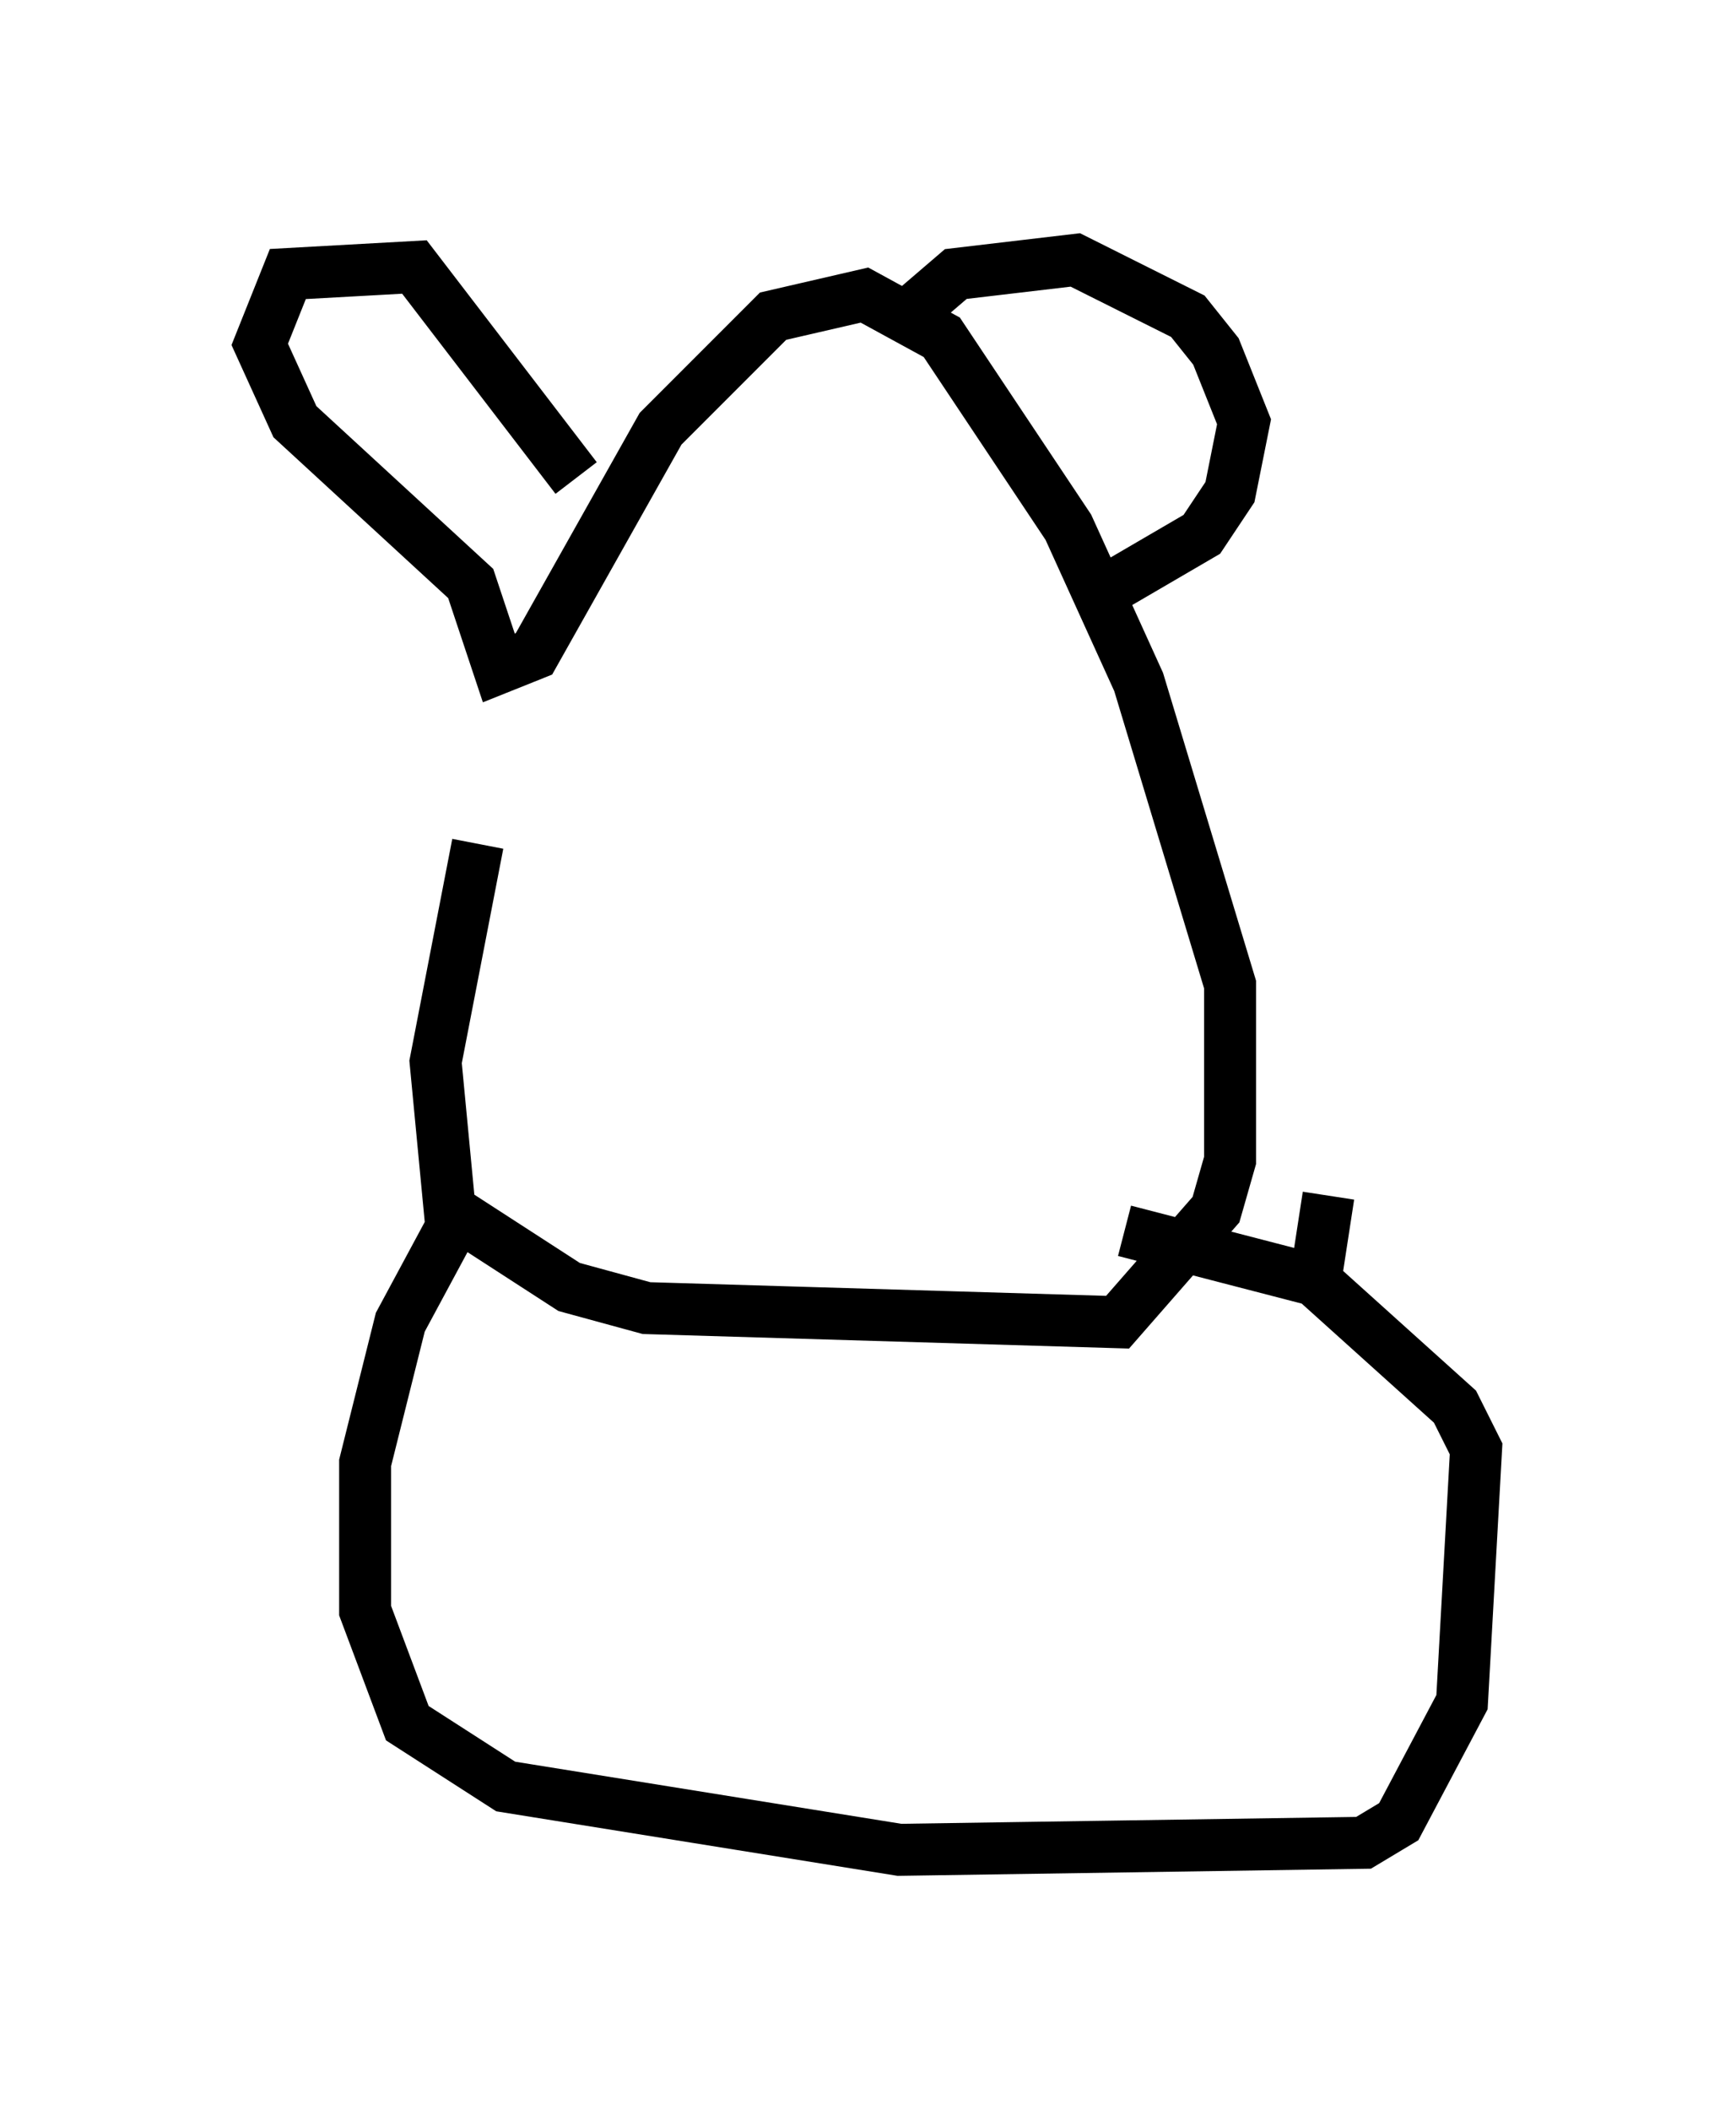 <?xml version="1.0" encoding="utf-8" ?>
<svg baseProfile="full" height="40.582" version="1.1" width="33.41" xmlns="http://www.w3.org/2000/svg" xmlns:ev="http://www.w3.org/2001/xml-events" xmlns:xlink="http://www.w3.org/1999/xlink"><defs /><rect fill="white" height="40.582" width="33.41" x="0" y="0" /><path d="M10.683, 11.766 m-1.488, 4.465 l-0.812, 4.195 0.271, 2.842 l2.3, 1.488 1.488, 0.406 l9.066, 0.271 1.894, -2.165 l0.271, -0.947 0.0, -3.383 l-1.759, -5.819 -1.353, -2.977 l-2.436, -3.654 -1.488, -0.812 l-1.759, 0.406 -2.165, 2.165 l-2.436, 4.33 -0.677, 0.271 l-0.541, -1.624 -3.383, -3.112 l-0.677, -1.488 0.541, -1.353 l2.436, -0.135 3.112, 4.059 m6.36, -3.112 l0.947, -0.812 2.3, -0.271 l2.165, 1.083 0.541, 0.677 l0.541, 1.353 -0.271, 1.353 l-0.541, 0.812 -1.624, 0.947 m-12.855, 12.449 l-0.947, 1.759 -0.677, 2.706 l0.0, 2.842 0.812, 2.165 l1.894, 1.218 7.578, 1.218 l8.931, -0.135 0.677, -0.406 l1.218, -2.3 0.271, -4.871 l-0.406, -0.812 -2.706, -2.436 l-3.654, -0.947 m3.654, 1.083 l0.271, -1.759 " fill="none" stroke="black" stroke-width="1" /></svg>